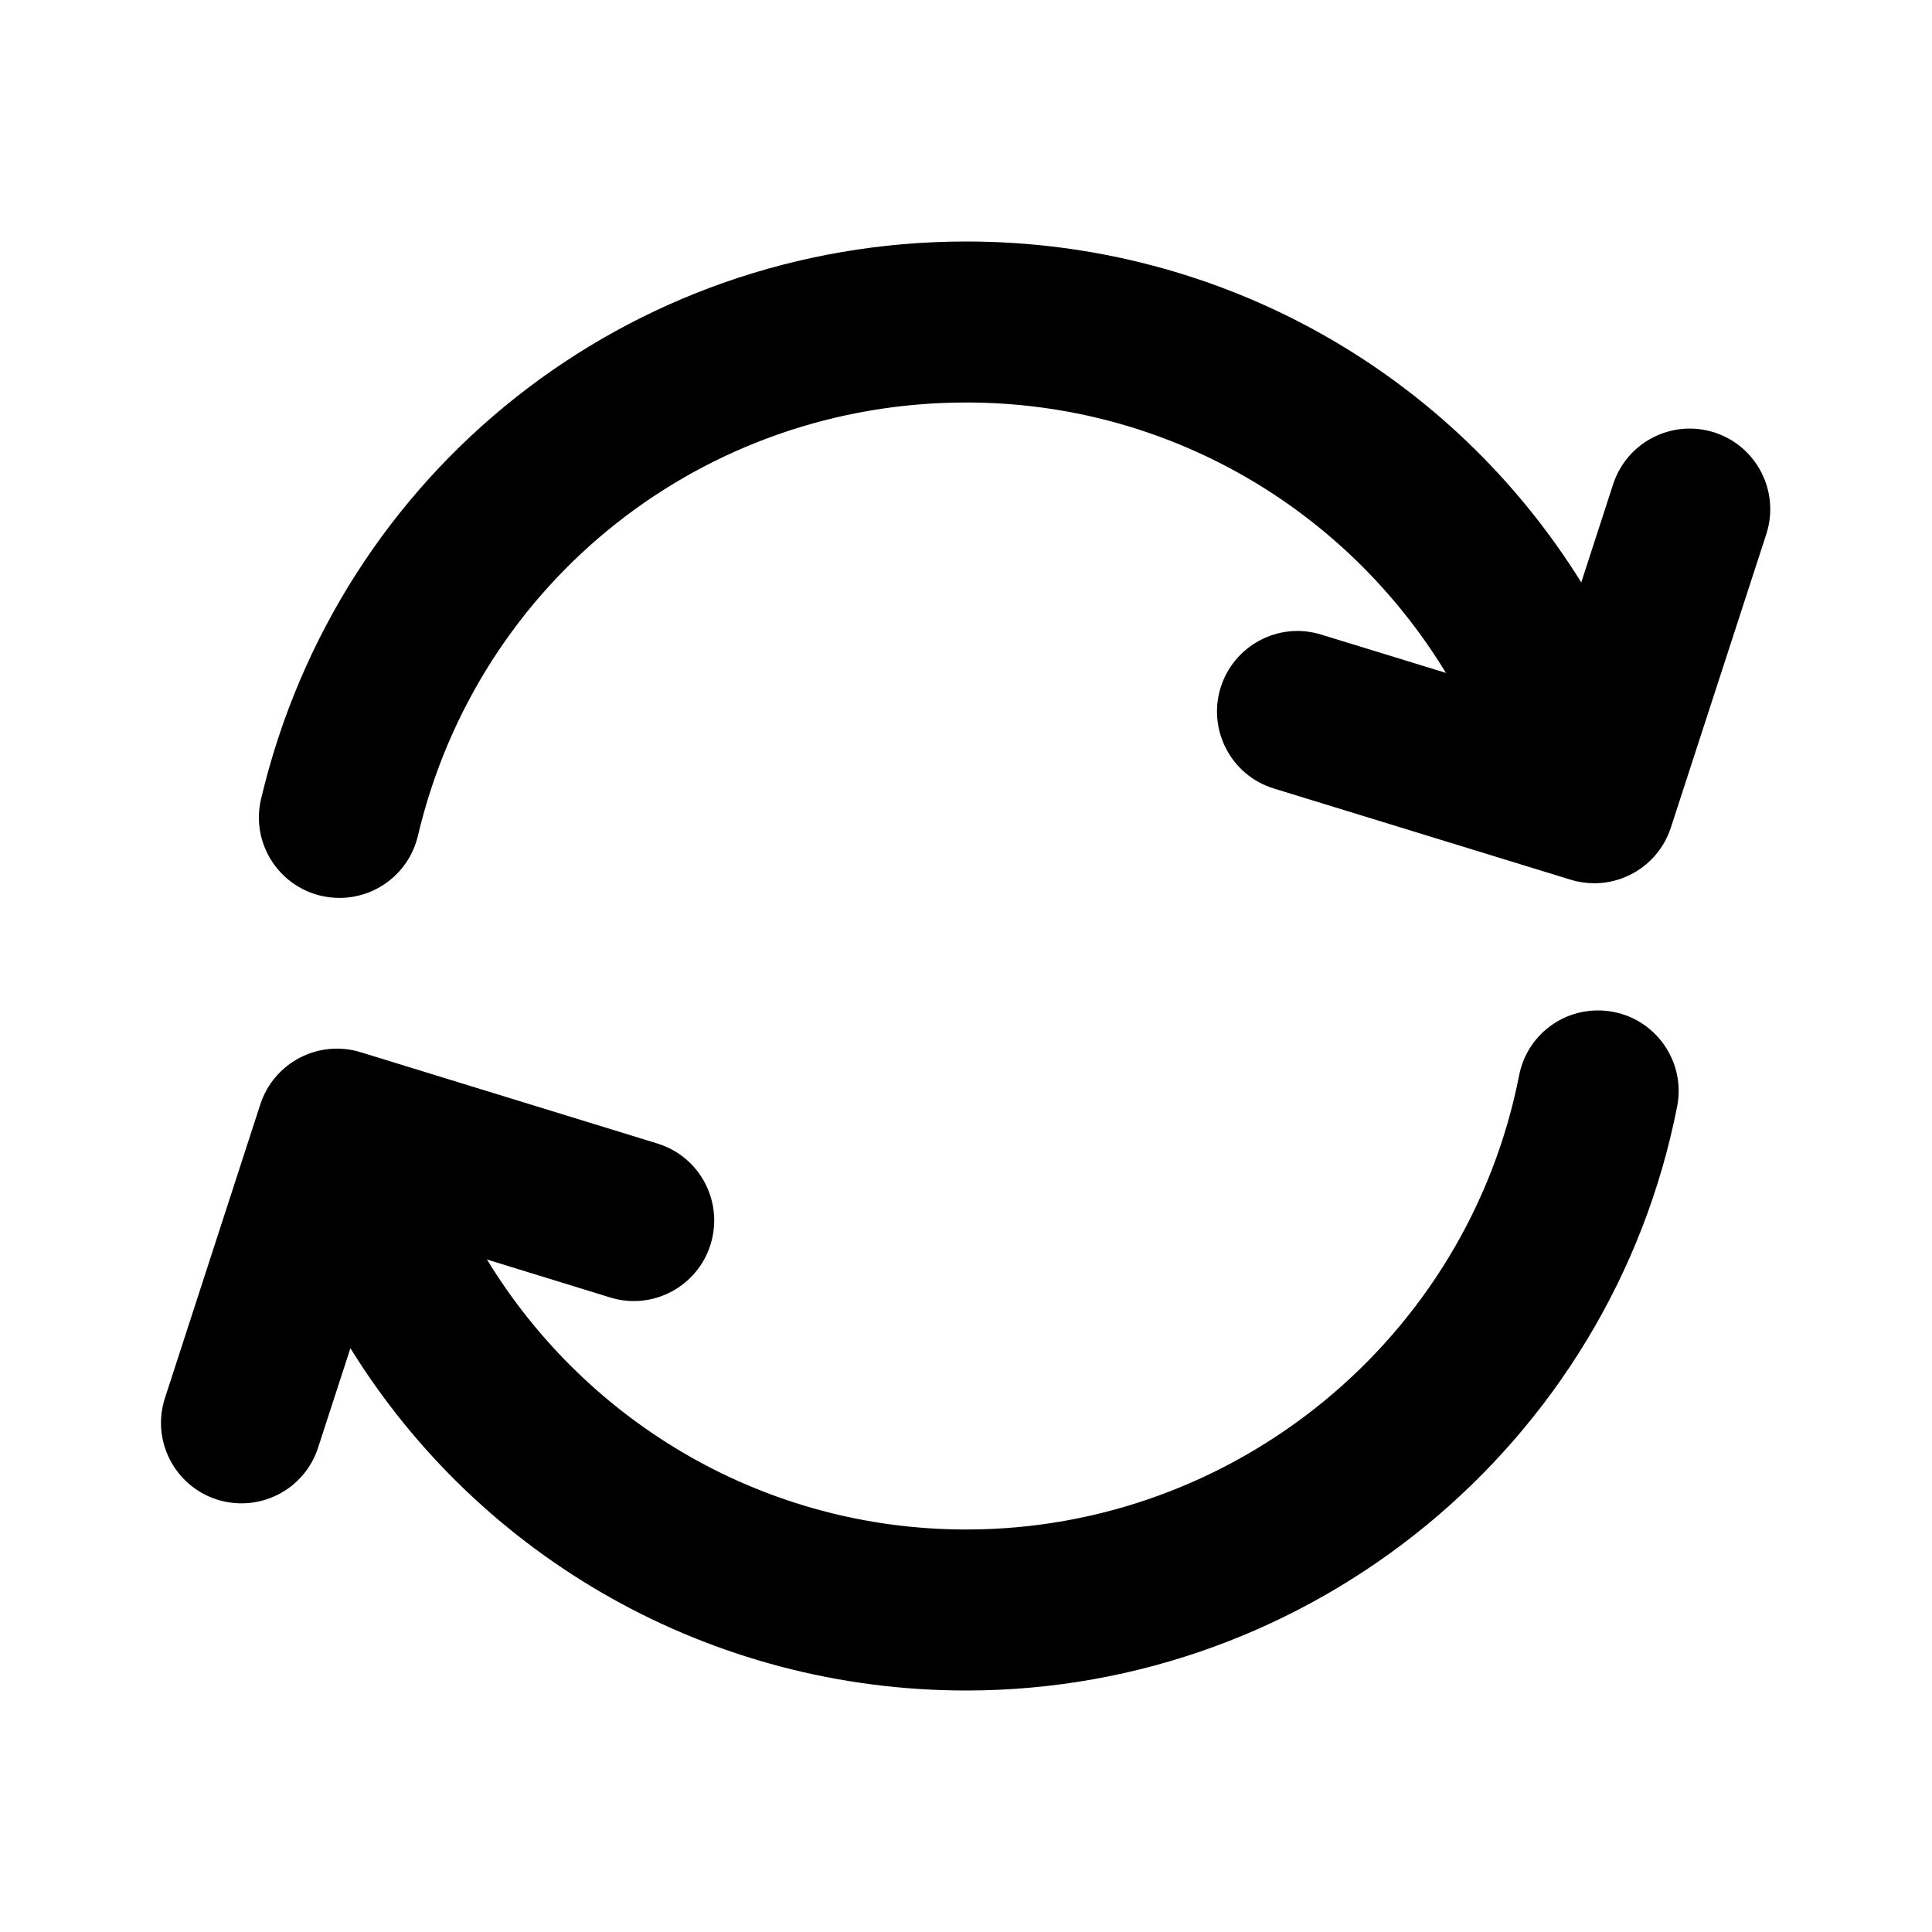 <svg width="24" height="24" viewBox="0 0 24 24" fill="none" xmlns="http://www.w3.org/2000/svg">
<path fill-rule="evenodd" clip-rule="evenodd" d="M21.3 5.373C20.772 5.203 20.211 5.49 20.039 6.015L19.643 7.235C18.029 4.638 15.178 3 12.003 3C7.808 3 4.206 5.848 3.243 9.925C3.116 10.462 3.449 11.001 3.988 11.128C4.065 11.145 4.142 11.154 4.218 11.154C4.671 11.154 5.081 10.845 5.191 10.384C5.939 7.214 8.74 5 12.003 5C14.494 5 16.713 6.308 17.962 8.359L16.412 7.883C15.883 7.719 15.324 8.019 15.162 8.545C15 9.073 15.297 9.633 15.824 9.795L19.511 10.928C19.609 10.958 19.708 10.972 19.805 10.972C20.227 10.972 20.618 10.703 20.756 10.281L21.942 6.634C22.112 6.108 21.824 5.544 21.3 5.373Z" fill="black"/>
<path fill-rule="evenodd" clip-rule="evenodd" d="M20.046 12.571C19.497 12.464 18.977 12.818 18.871 13.359C18.229 16.628 15.34 19 12.003 19C9.52 19 7.299 17.693 6.049 15.646L7.578 16.117C8.108 16.282 8.666 15.982 8.828 15.455C8.99 14.926 8.694 14.367 8.166 14.205L4.48 13.071C3.957 12.91 3.404 13.199 3.234 13.718L2.049 17.367C1.878 17.891 2.166 18.456 2.692 18.627C2.794 18.66 2.898 18.675 3 18.675C3.422 18.675 3.814 18.407 3.951 17.984L4.353 16.748C5.965 19.354 8.827 21 12.003 21C16.293 21 20.007 17.949 20.834 13.746C20.941 13.204 20.587 12.677 20.046 12.571Z" fill="black"/>
</svg>
